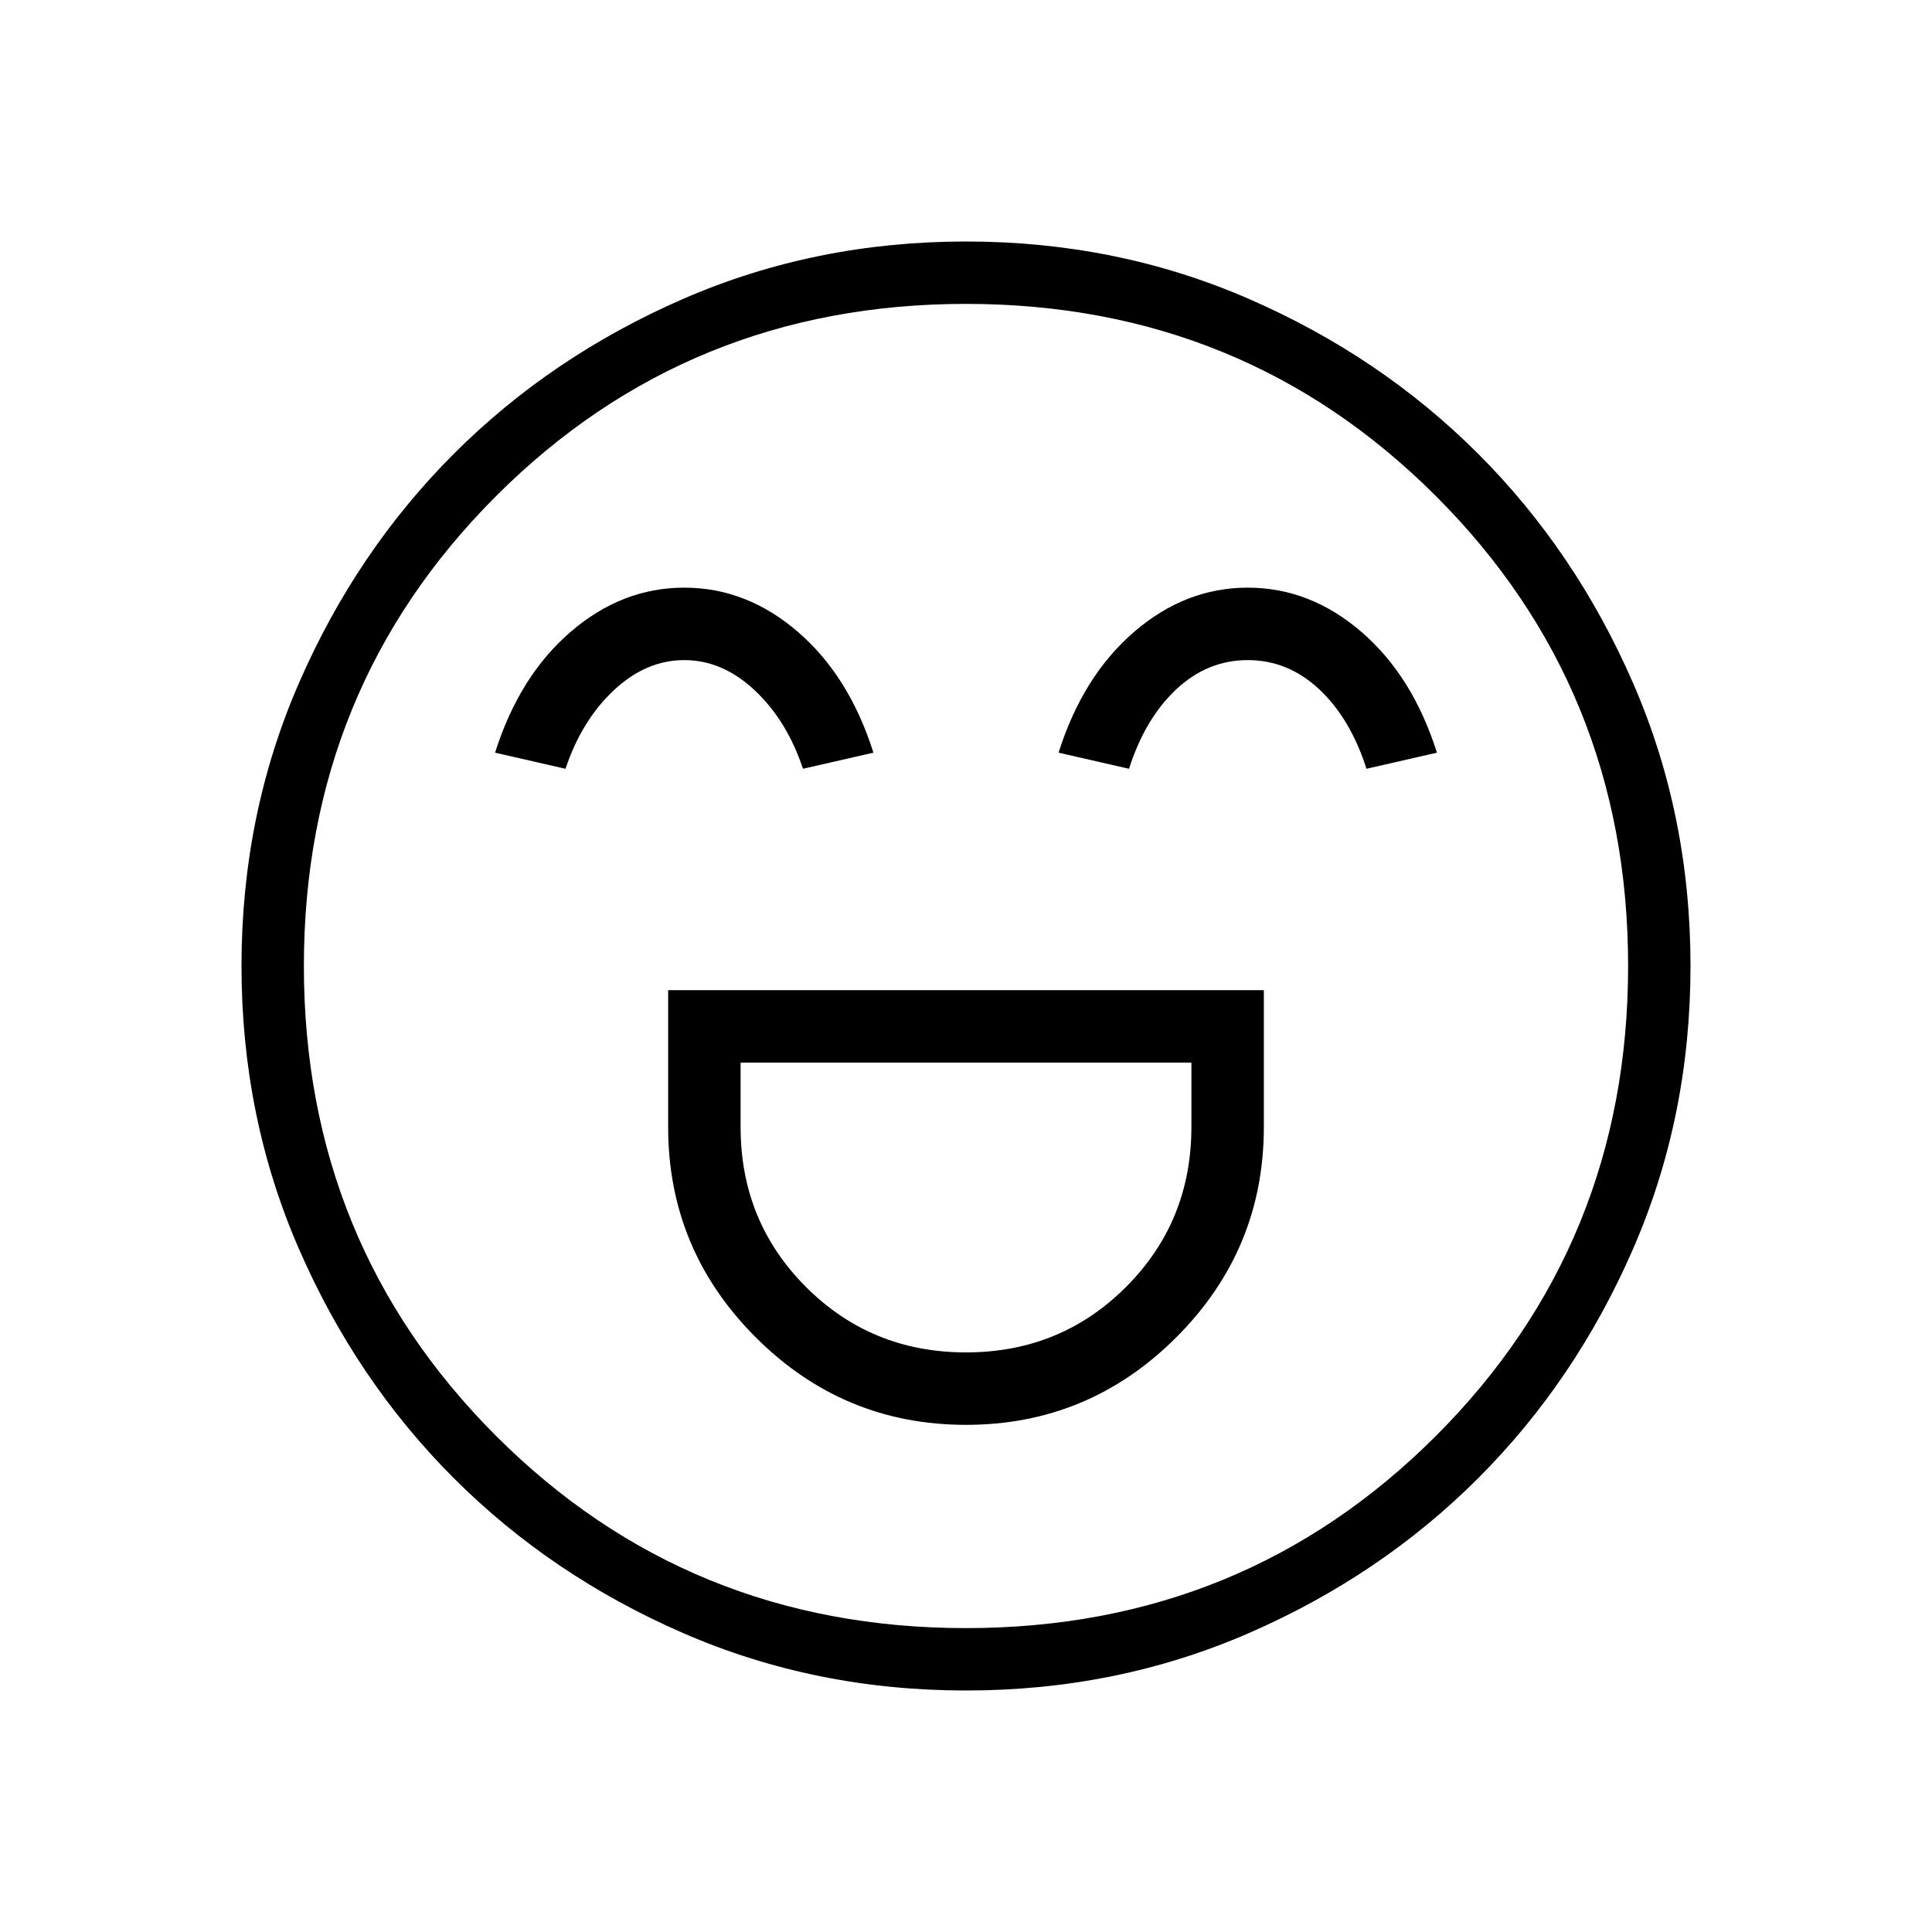 <svg xmlns="http://www.w3.org/2000/svg" width="48" height="48" viewBox="0 0 48 48"><path d="M16.6 24.6V28q0 3.05 2.175 5.225T24 35.4q3.05 0 5.225-2.175T31.4 28v-3.4Zm7.4 9q-2.35 0-3.975-1.625T18.4 28v-1.6h11.2V28q0 2.35-1.625 3.975T24 33.6Zm-7-19q-1.55 0-2.825 1.1-1.275 1.1-1.875 3l1.75.4q.4-1.2 1.2-1.95.8-.75 1.75-.75t1.75.75q.8.75 1.2 1.95l1.75-.4q-.6-1.9-1.875-3T17 14.6Zm14 0q-1.55 0-2.825 1.1-1.275 1.1-1.875 3l1.75.4q.4-1.25 1.175-1.975Q30 16.4 31 16.4q1 0 1.775.725.775.725 1.175 1.975l1.75-.4q-.6-1.9-1.875-3T31 14.6ZM24 42q-3.75 0-7.025-1.425-3.275-1.425-5.7-3.85-2.425-2.425-3.85-5.7Q6 27.75 6 24q0-3.75 1.425-7.025 1.425-3.275 3.85-5.7 2.425-2.425 5.7-3.85Q20.25 6 24 6q3.75 0 7.025 1.425 3.275 1.425 5.7 3.85 2.425 2.425 3.85 5.7Q42 20.25 42 24q0 3.75-1.425 7.025-1.425 3.275-3.85 5.7-2.425 2.425-5.7 3.85Q27.75 42 24 42Zm0-18Zm0 16.45q6.9 0 11.675-4.775T40.45 24q0-6.9-4.775-11.675T24 7.55q-6.9 0-11.675 4.775T7.55 24q0 6.9 4.775 11.675T24 40.45Z"/></svg>